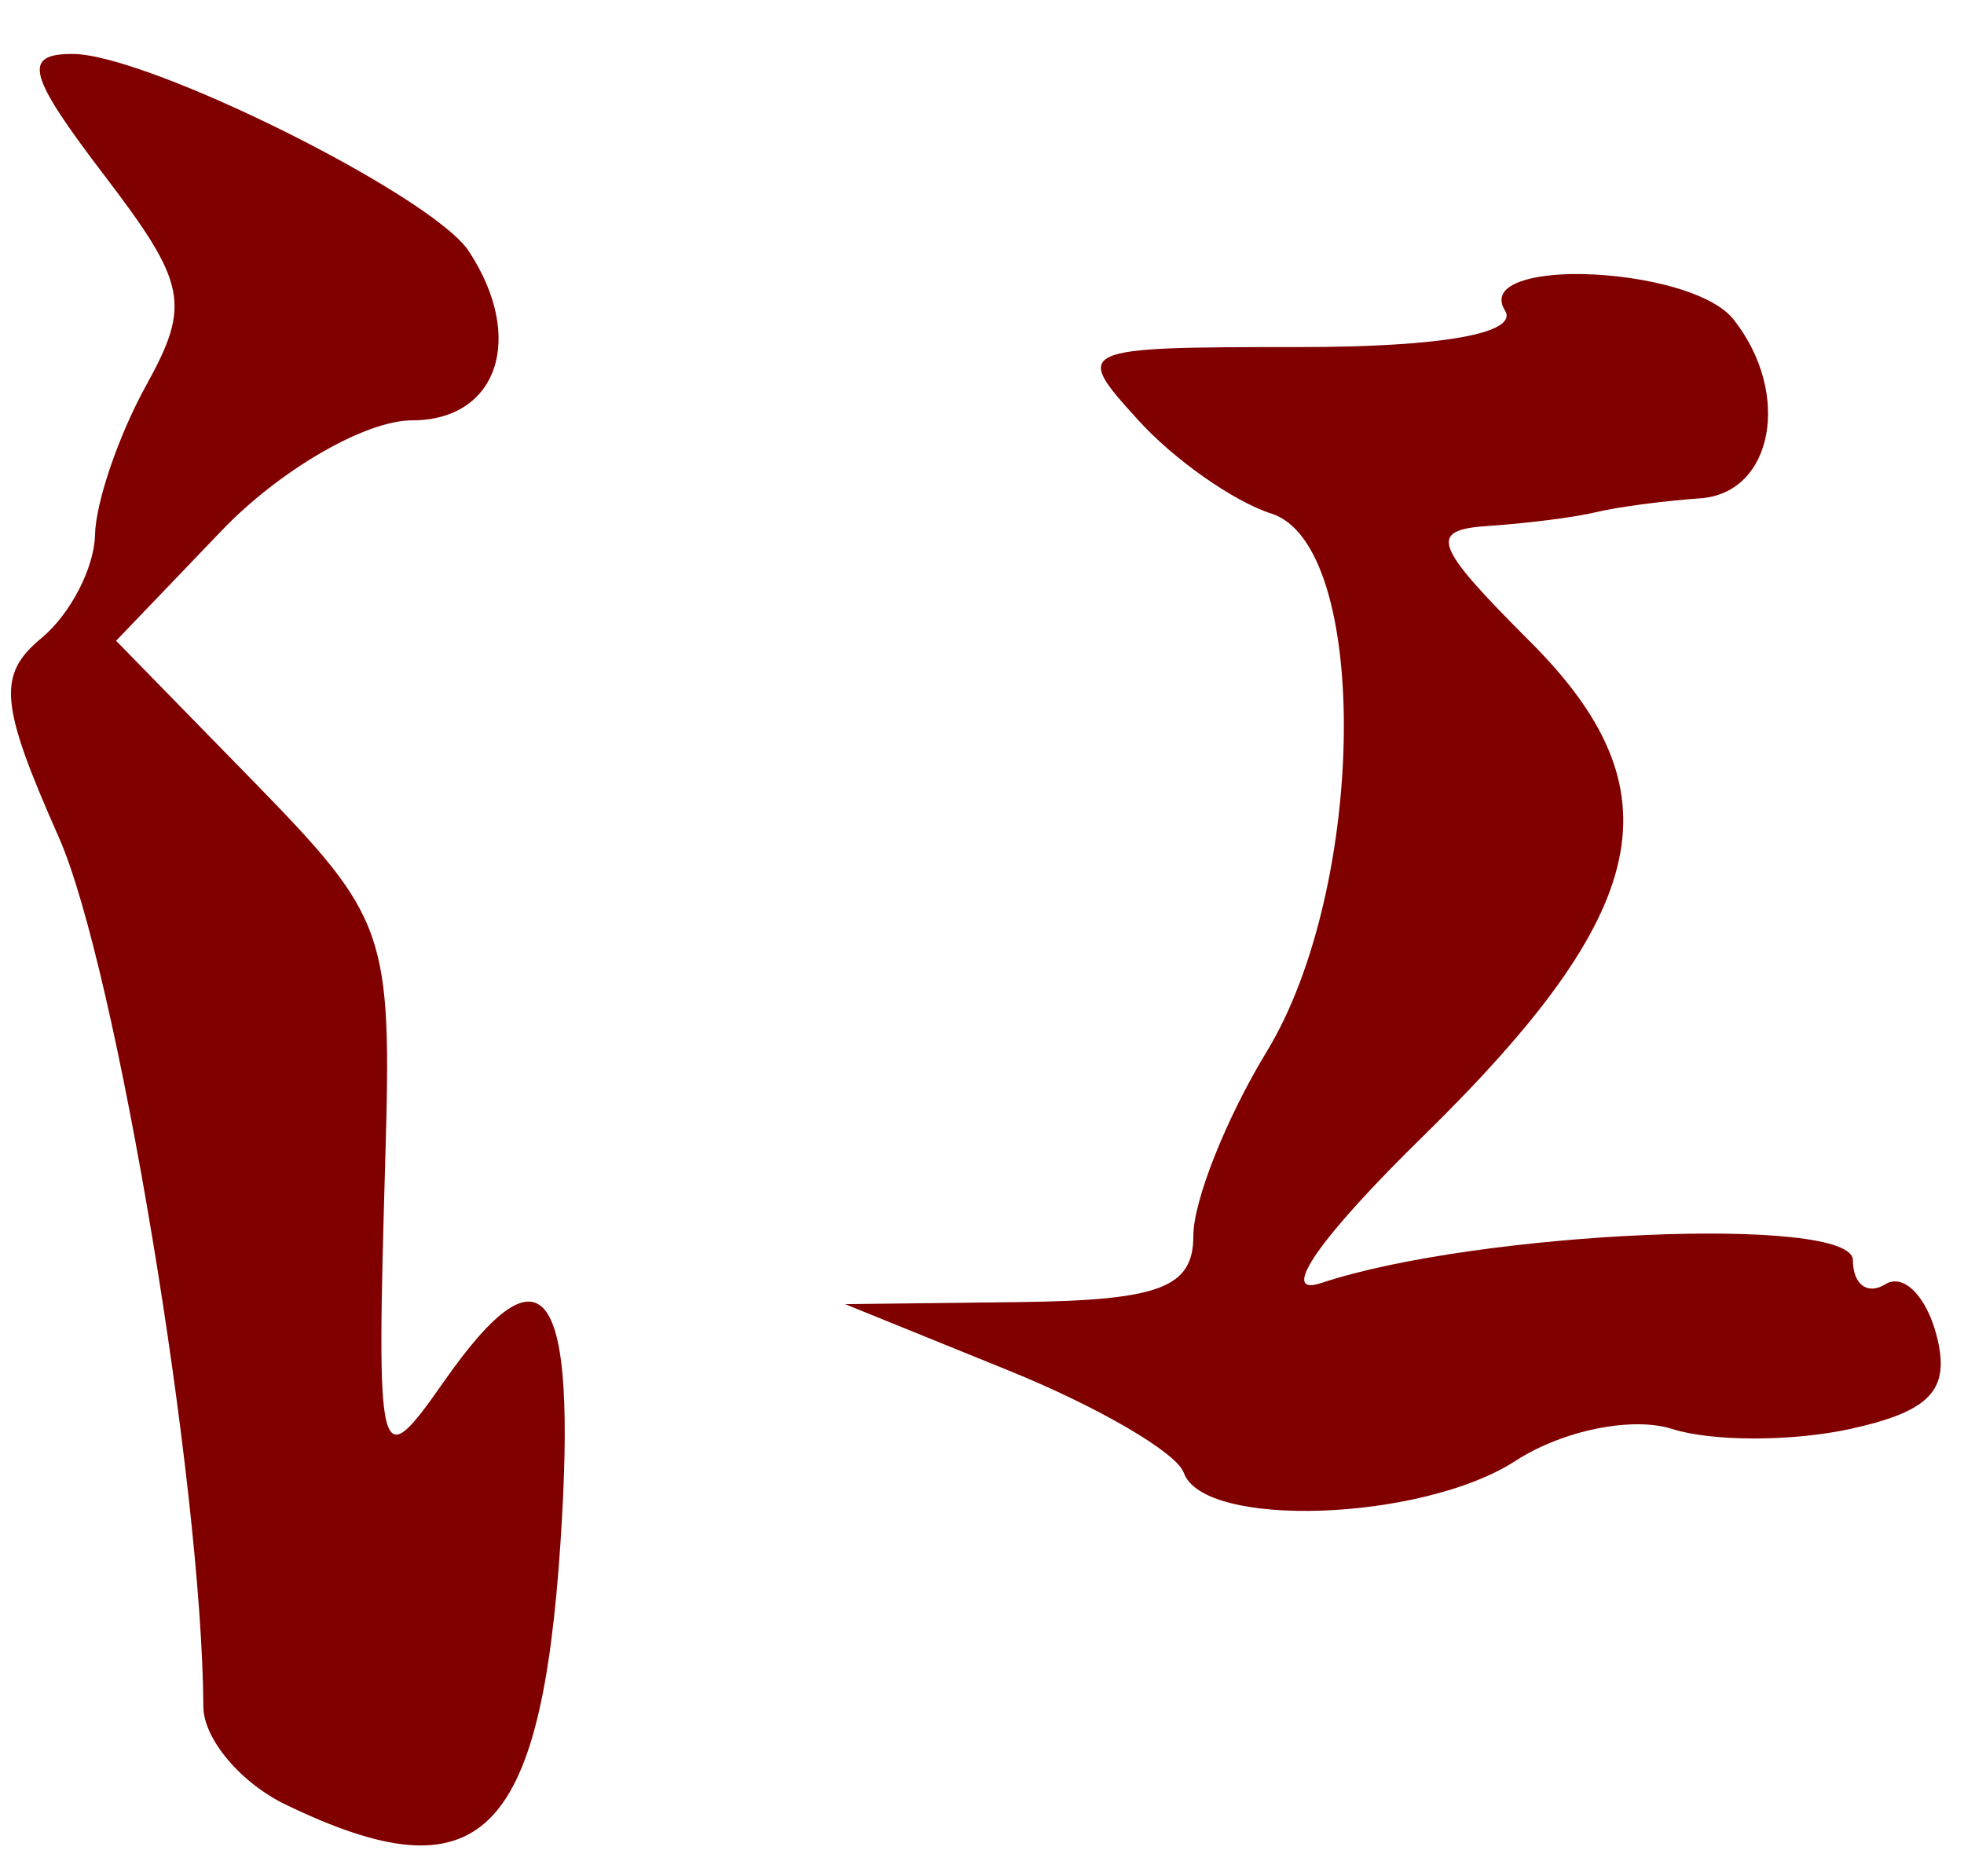 <?xml version="1.0" encoding="UTF-8" standalone="no"?><!DOCTYPE svg PUBLIC "-//W3C//DTD SVG 1.1//EN" "http://www.w3.org/Graphics/SVG/1.1/DTD/svg11.dtd"><svg width="100%" height="100%" viewBox="0 0 67 64" version="1.1" xmlns="http://www.w3.org/2000/svg" xmlns:xlink="http://www.w3.org/1999/xlink" xml:space="preserve" xmlns:serif="http://www.serif.com/" style="fill-rule:evenodd;clip-rule:evenodd;stroke-linejoin:round;stroke-miterlimit:2;"><g><path d="M2.474,1.84c-1.715,-0 -1.531,0.71 1.068,4.12c2.832,3.71 2.975,4.42 1.443,7.19c-0.934,1.69 -1.72,3.98 -1.744,5.1c-0.024,1.12 -0.842,2.7 -1.818,3.51c-1.521,1.26 -1.438,2.24 0.586,6.81c1.96,4.43 4.889,22.05 4.928,29.65c0.005,1.1 1.277,2.61 2.824,3.35c6.592,3.18 8.691,1.17 9.361,-8.97c0.579,-8.77 -0.563,-10.35 -3.977,-5.47c-2.251,3.21 -2.308,2.99 -2,-7.64c0.223,-7.67 0.05,-8.17 -4.476,-12.81l-4.709,-4.82l3.603,-3.76c1.982,-2.07 4.904,-3.76 6.495,-3.76c2.928,-0 3.875,-2.82 1.935,-5.77c-1.251,-1.9 -10.956,-6.73 -13.52,-6.73l0.001,-0Zm51.086,7.51c-1.57,0.04 -2.72,0.44 -2.22,1.24c0.48,0.78 -2.14,1.25 -7,1.25c-7.66,-0 -7.74,0.04 -5.53,2.47c1.22,1.36 3.28,2.8 4.56,3.21c3.38,1.07 3.27,12.73 -0.16,18.36c-1.37,2.25 -2.5,5.08 -2.5,6.28c0,1.77 -1.15,2.2 -5.94,2.26l-5.939,0.07l5.569,2.26c3.06,1.24 5.75,2.81 5.98,3.49l-0,-0.01c0.65,1.94 8.15,1.67 11.33,-0.4c1.59,-1.03 3.97,-1.52 5.34,-1.08c1.36,0.43 4.08,0.43 6.06,0c2.77,-0.61 3.44,-1.34 2.95,-3.21c-0.35,-1.33 -1.13,-2.11 -1.74,-1.73c-0.61,0.38 -1.11,0.01 -1.11,-0.82c0,-1.55 -12.79,-1 -18.14,0.78c-1.48,0.49 -0.05,-1.56 3.51,-5.04c7.82,-7.67 8.7,-11.76 3.62,-16.84c-3.32,-3.32 -3.5,-3.82 -1.39,-3.95c1.32,-0.09 2.96,-0.3 3.65,-0.47c0.69,-0.17 2.28,-0.38 3.54,-0.47c2.49,-0.17 3.13,-3.58 1.14,-6.1c-0.82,-1.04 -3.55,-1.59 -5.58,-1.55Z" style="fill:#800000;fill-rule:nonzero;"/></g></svg>